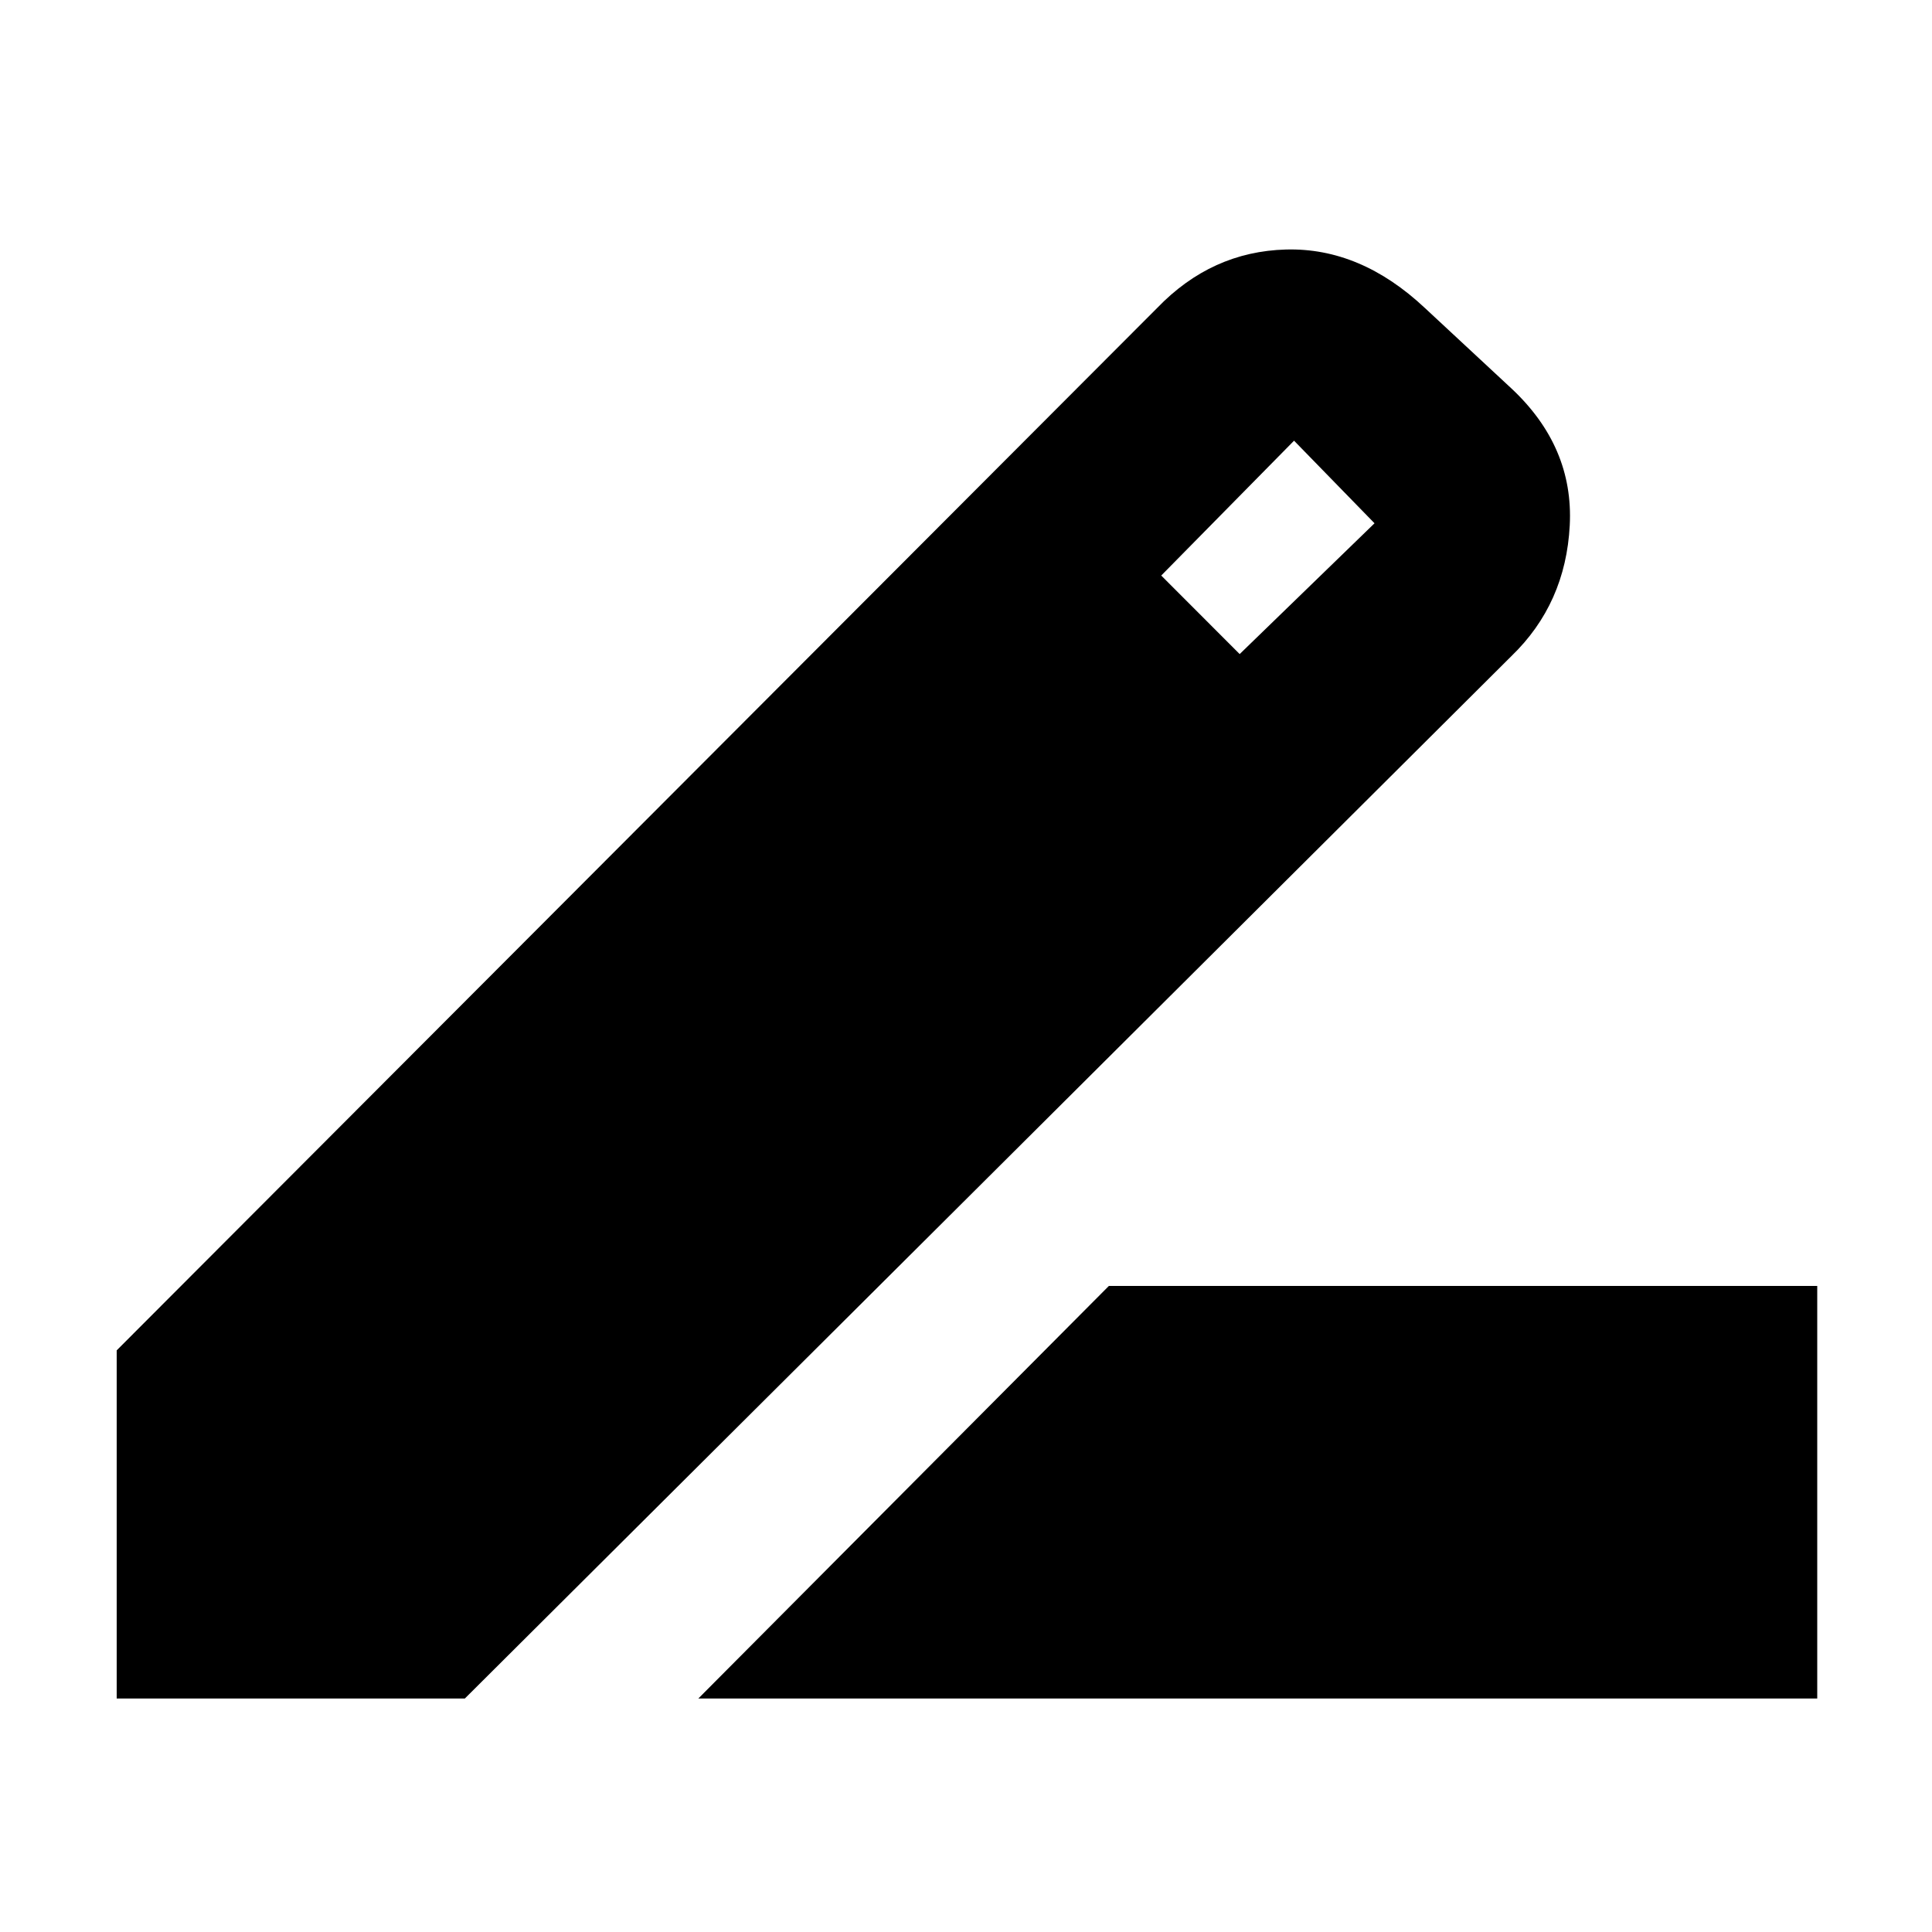 <svg xmlns="http://www.w3.org/2000/svg" height="20" width="20"><path d="M7.229 17.583 11.479 13.312H18.812V17.583ZM1.208 17.583V13.979L11.979 3.188Q12.542 2.604 13.312 2.583Q14.083 2.562 14.75 3.188L15.646 4.021Q16.292 4.625 16.25 5.438Q16.208 6.25 15.646 6.792L4.812 17.583ZM12.833 6.771 14.229 5.417 13.396 4.562 12.021 5.958Z"/></svg>